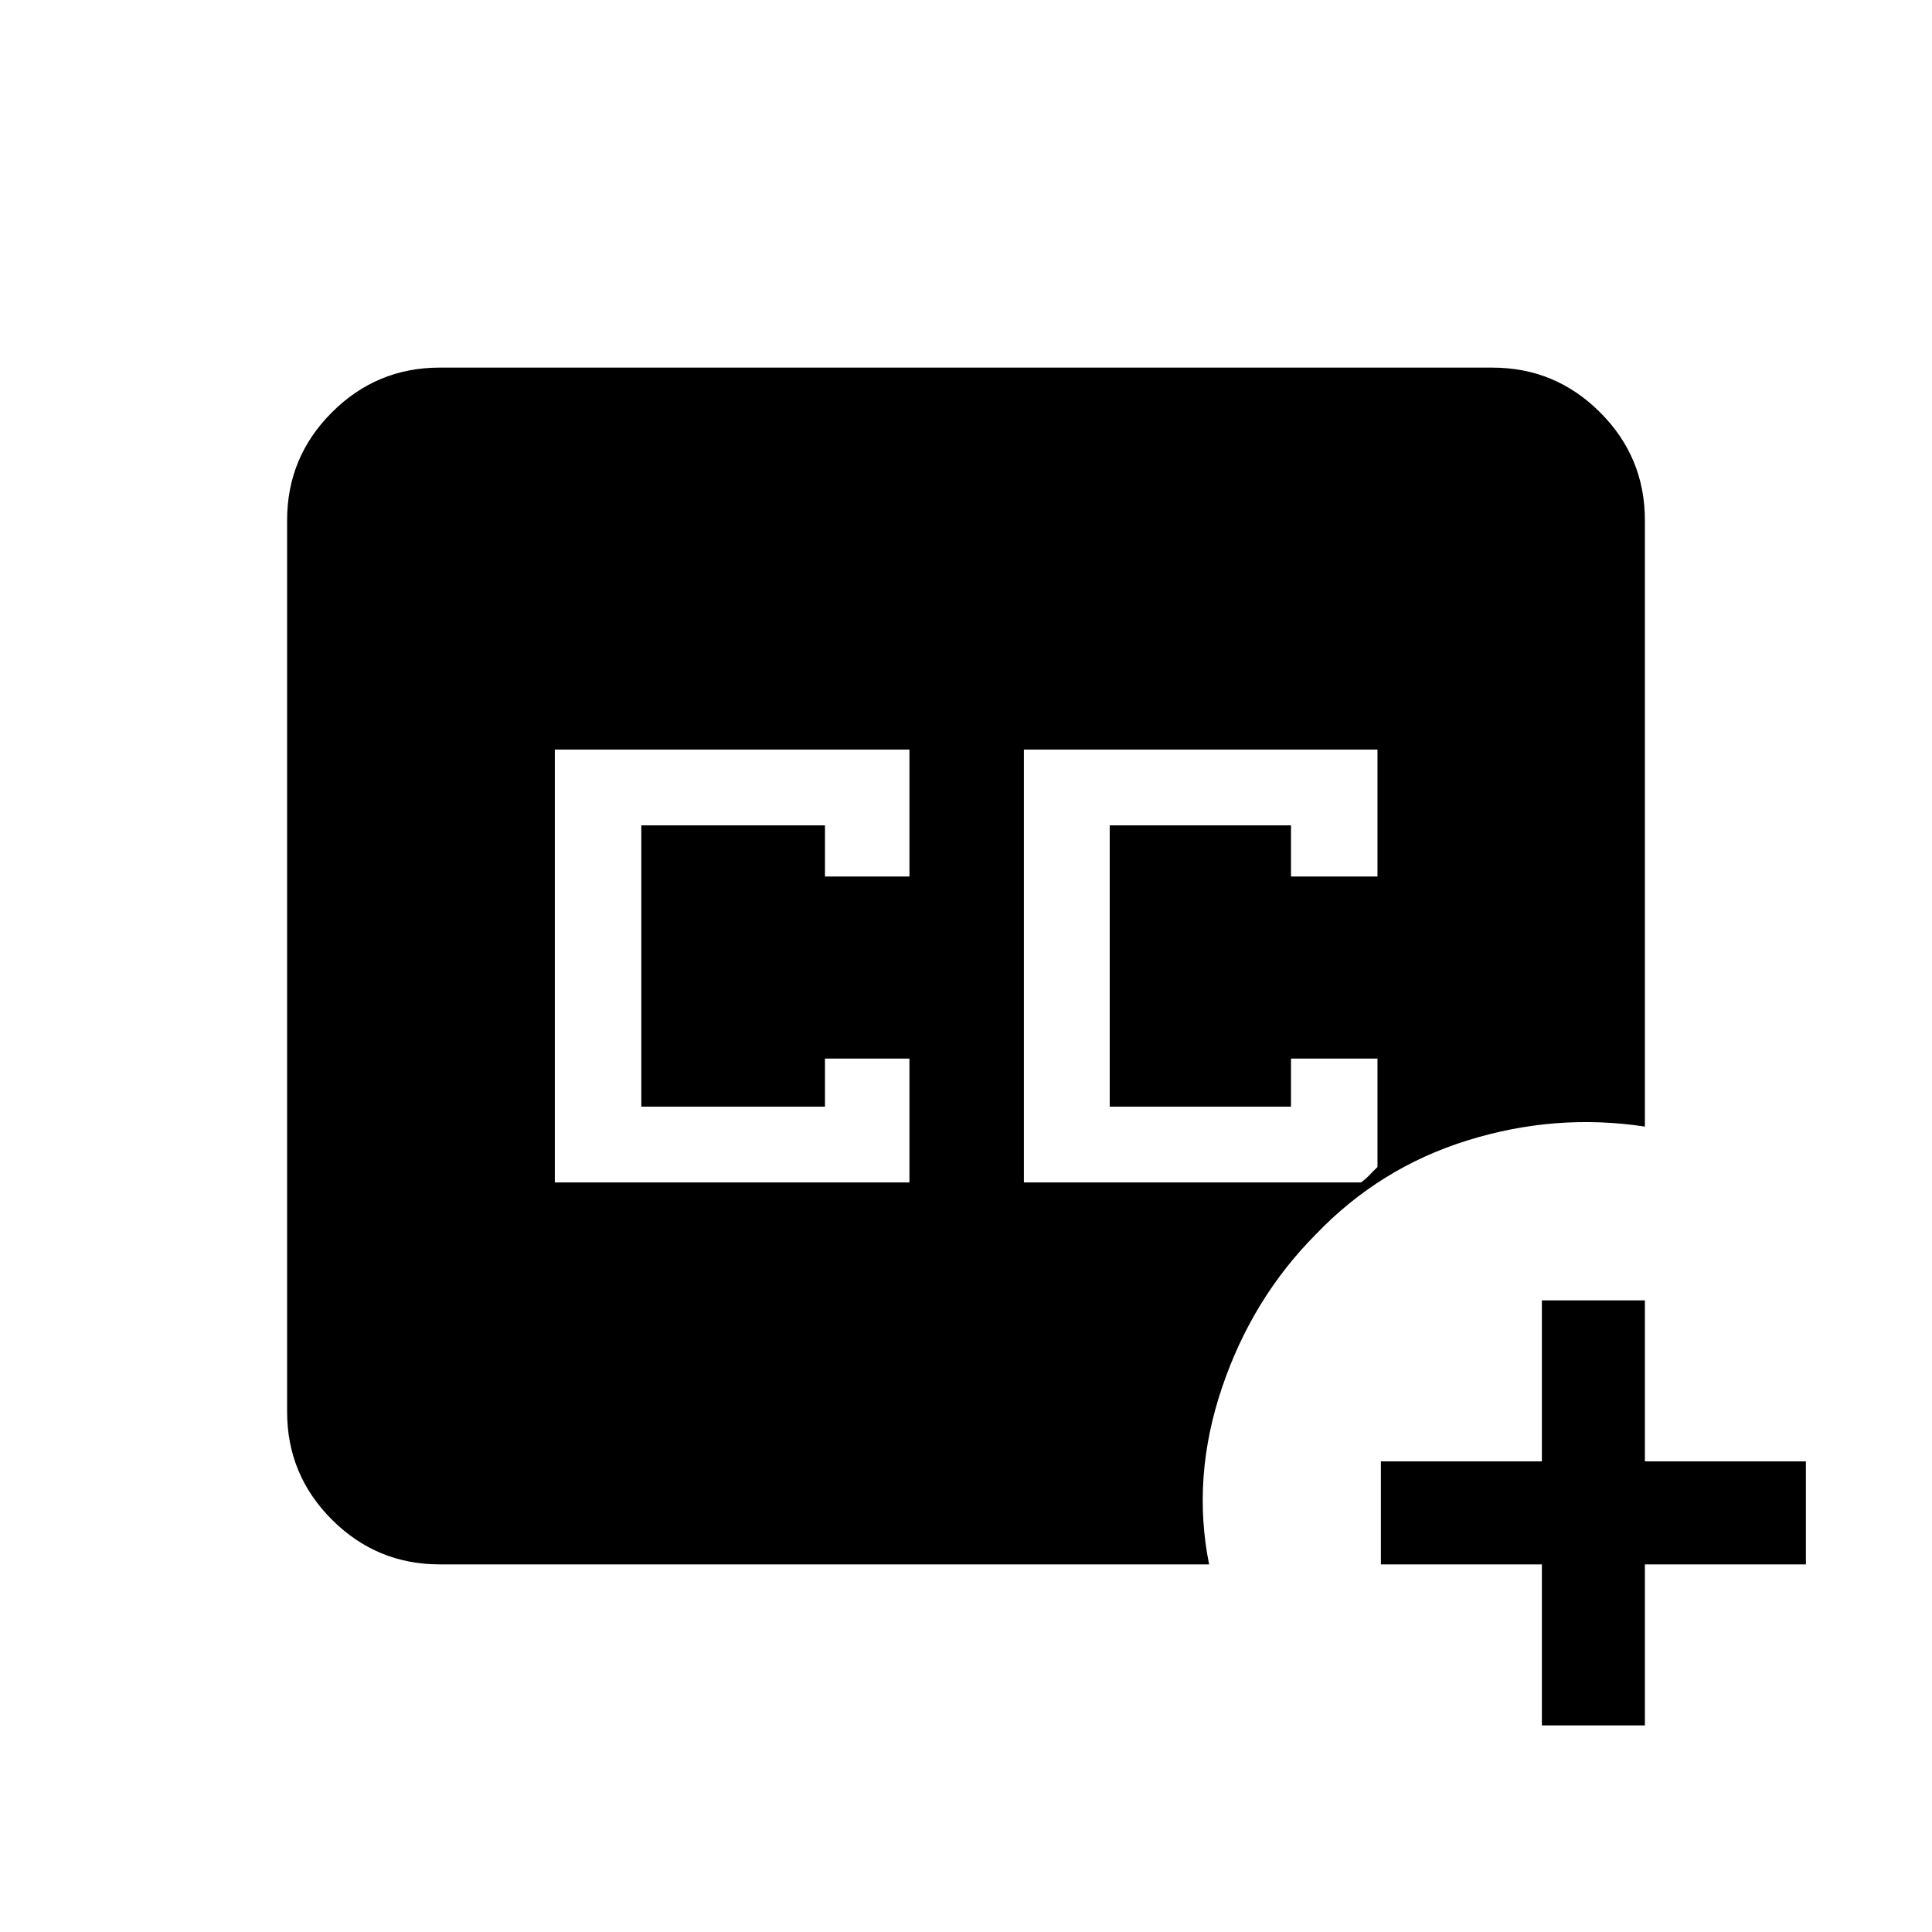 <svg xmlns="http://www.w3.org/2000/svg" height="40" viewBox="0 -960 960 960" width="40"><path d="M508.769-372.461h167.488q2.402-1.713 4.242-3.671 1.84-1.958 3.963-3.996V-434h-42.974v23.898H551.41v-139.796h90.078v25.436h42.974v-63.077H508.769v215.078Zm-233.077 0h176.205V-434h-41.974v23.898h-91.257v-139.796h91.257v25.436h41.974v-63.077H275.692v215.078Zm-57.231 189.794q-31.302 0-53.548-22.246-22.246-22.246-22.246-53.548v-443.078q0-31.302 22.246-53.548 22.246-22.246 53.548-22.246h523.078q31.302 0 53.548 22.246 22.246 22.246 22.246 53.548v301.334q-44.41-6.743-88.122 6.855t-75.387 46.703q-31.659 31.823-46.677 76.325t-6.352 87.655H218.461Zm547.693 80v-80h-80v-51.179h80v-80h51.179v80h80v51.179h-80v80h-51.179Z"/></svg>